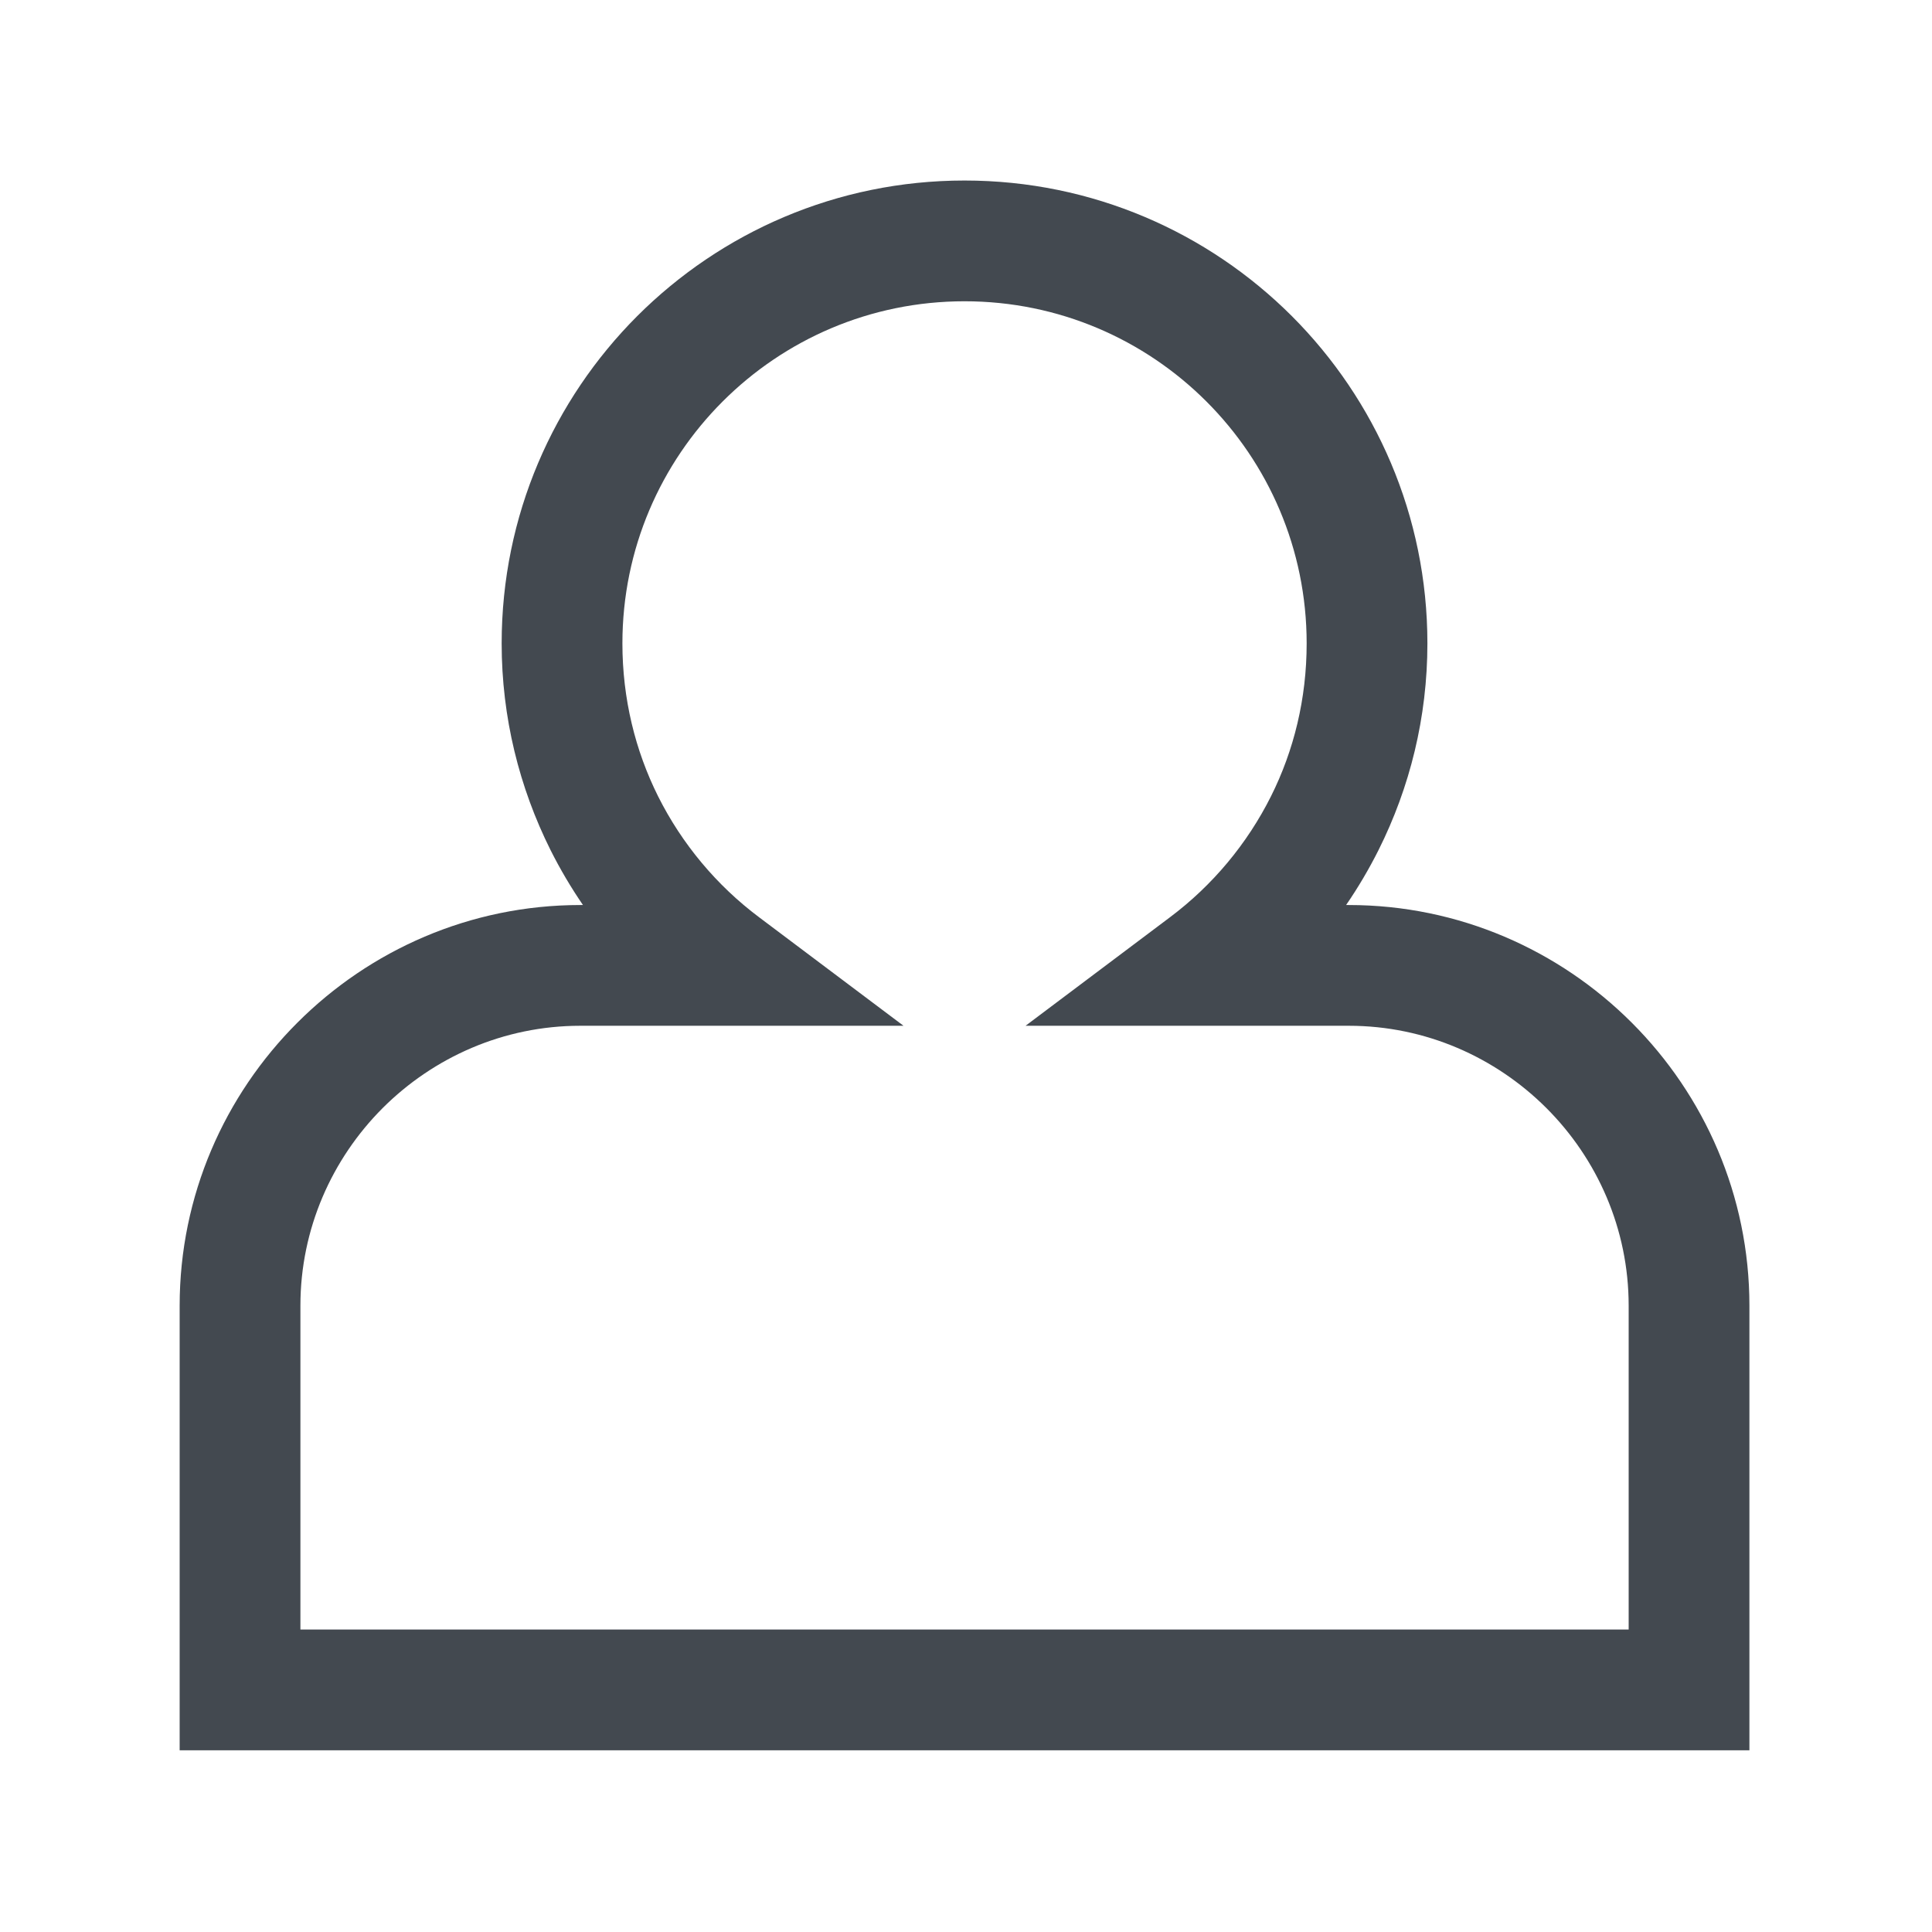 <svg version="1.1" id="Слой_1" xmlns="http://www.w3.org/2000/svg" xmlns:xlink="http://www.w3.org/1999/xlink" x="0px" y="0px"
	 width="680.314px" height="680.314px" viewBox="0 0 680.314 680.314" enable-background="new 0 0 680.314 680.314"
	 xml:space="preserve">
<g>
	<path fill="#434950" d="M411.98,322.994c14.938-11.197,27.155-25.795,35.574-42.604c8.051-16.072,12.558-34.356,12.558-53.83
		c0-33.278-13.492-63.382-35.291-85.181c-21.799-21.799-51.902-35.292-85.181-35.292s-63.383,13.493-85.181,35.292
		c-21.798,21.798-35.292,51.902-35.292,85.181c0,19.474,4.536,37.758,12.558,53.83c8.419,16.81,20.636,31.408,35.575,42.604
		l50.854,38.21h-63.553h-50.258c-27.071,0-51.704,11.113-69.59,28.971c-17.858,17.887-28.97,42.52-28.97,69.59v114.039h467.716
		V459.765c0-27.07-11.083-51.703-28.97-69.59c-17.887-17.857-42.52-28.971-69.591-28.971H424.68h-63.553L411.98,322.994z
		 M485.426,299.325c-3.373,6.718-7.2,13.209-11.424,19.36h0.936c38.807,0,74.098,15.874,99.666,41.443
		c25.541,25.539,41.415,60.832,41.415,99.637v135.299v21.26h-21.261H84.522h-21.26v-21.26V459.765
		c0-38.805,15.874-74.098,41.442-99.637c25.54-25.569,60.832-41.443,99.638-41.443h0.936c-4.224-6.151-8.05-12.643-11.423-19.36
		c-10.999-22.025-17.207-46.743-17.207-72.766c0-45.014,18.255-85.748,47.735-115.256c29.509-29.48,70.243-47.736,115.257-47.736
		s85.749,18.255,115.256,47.736c29.48,29.508,47.735,70.242,47.735,115.256C502.632,252.582,496.453,277.299,485.426,299.325
		L485.426,299.325z"/>
</g>
</svg>